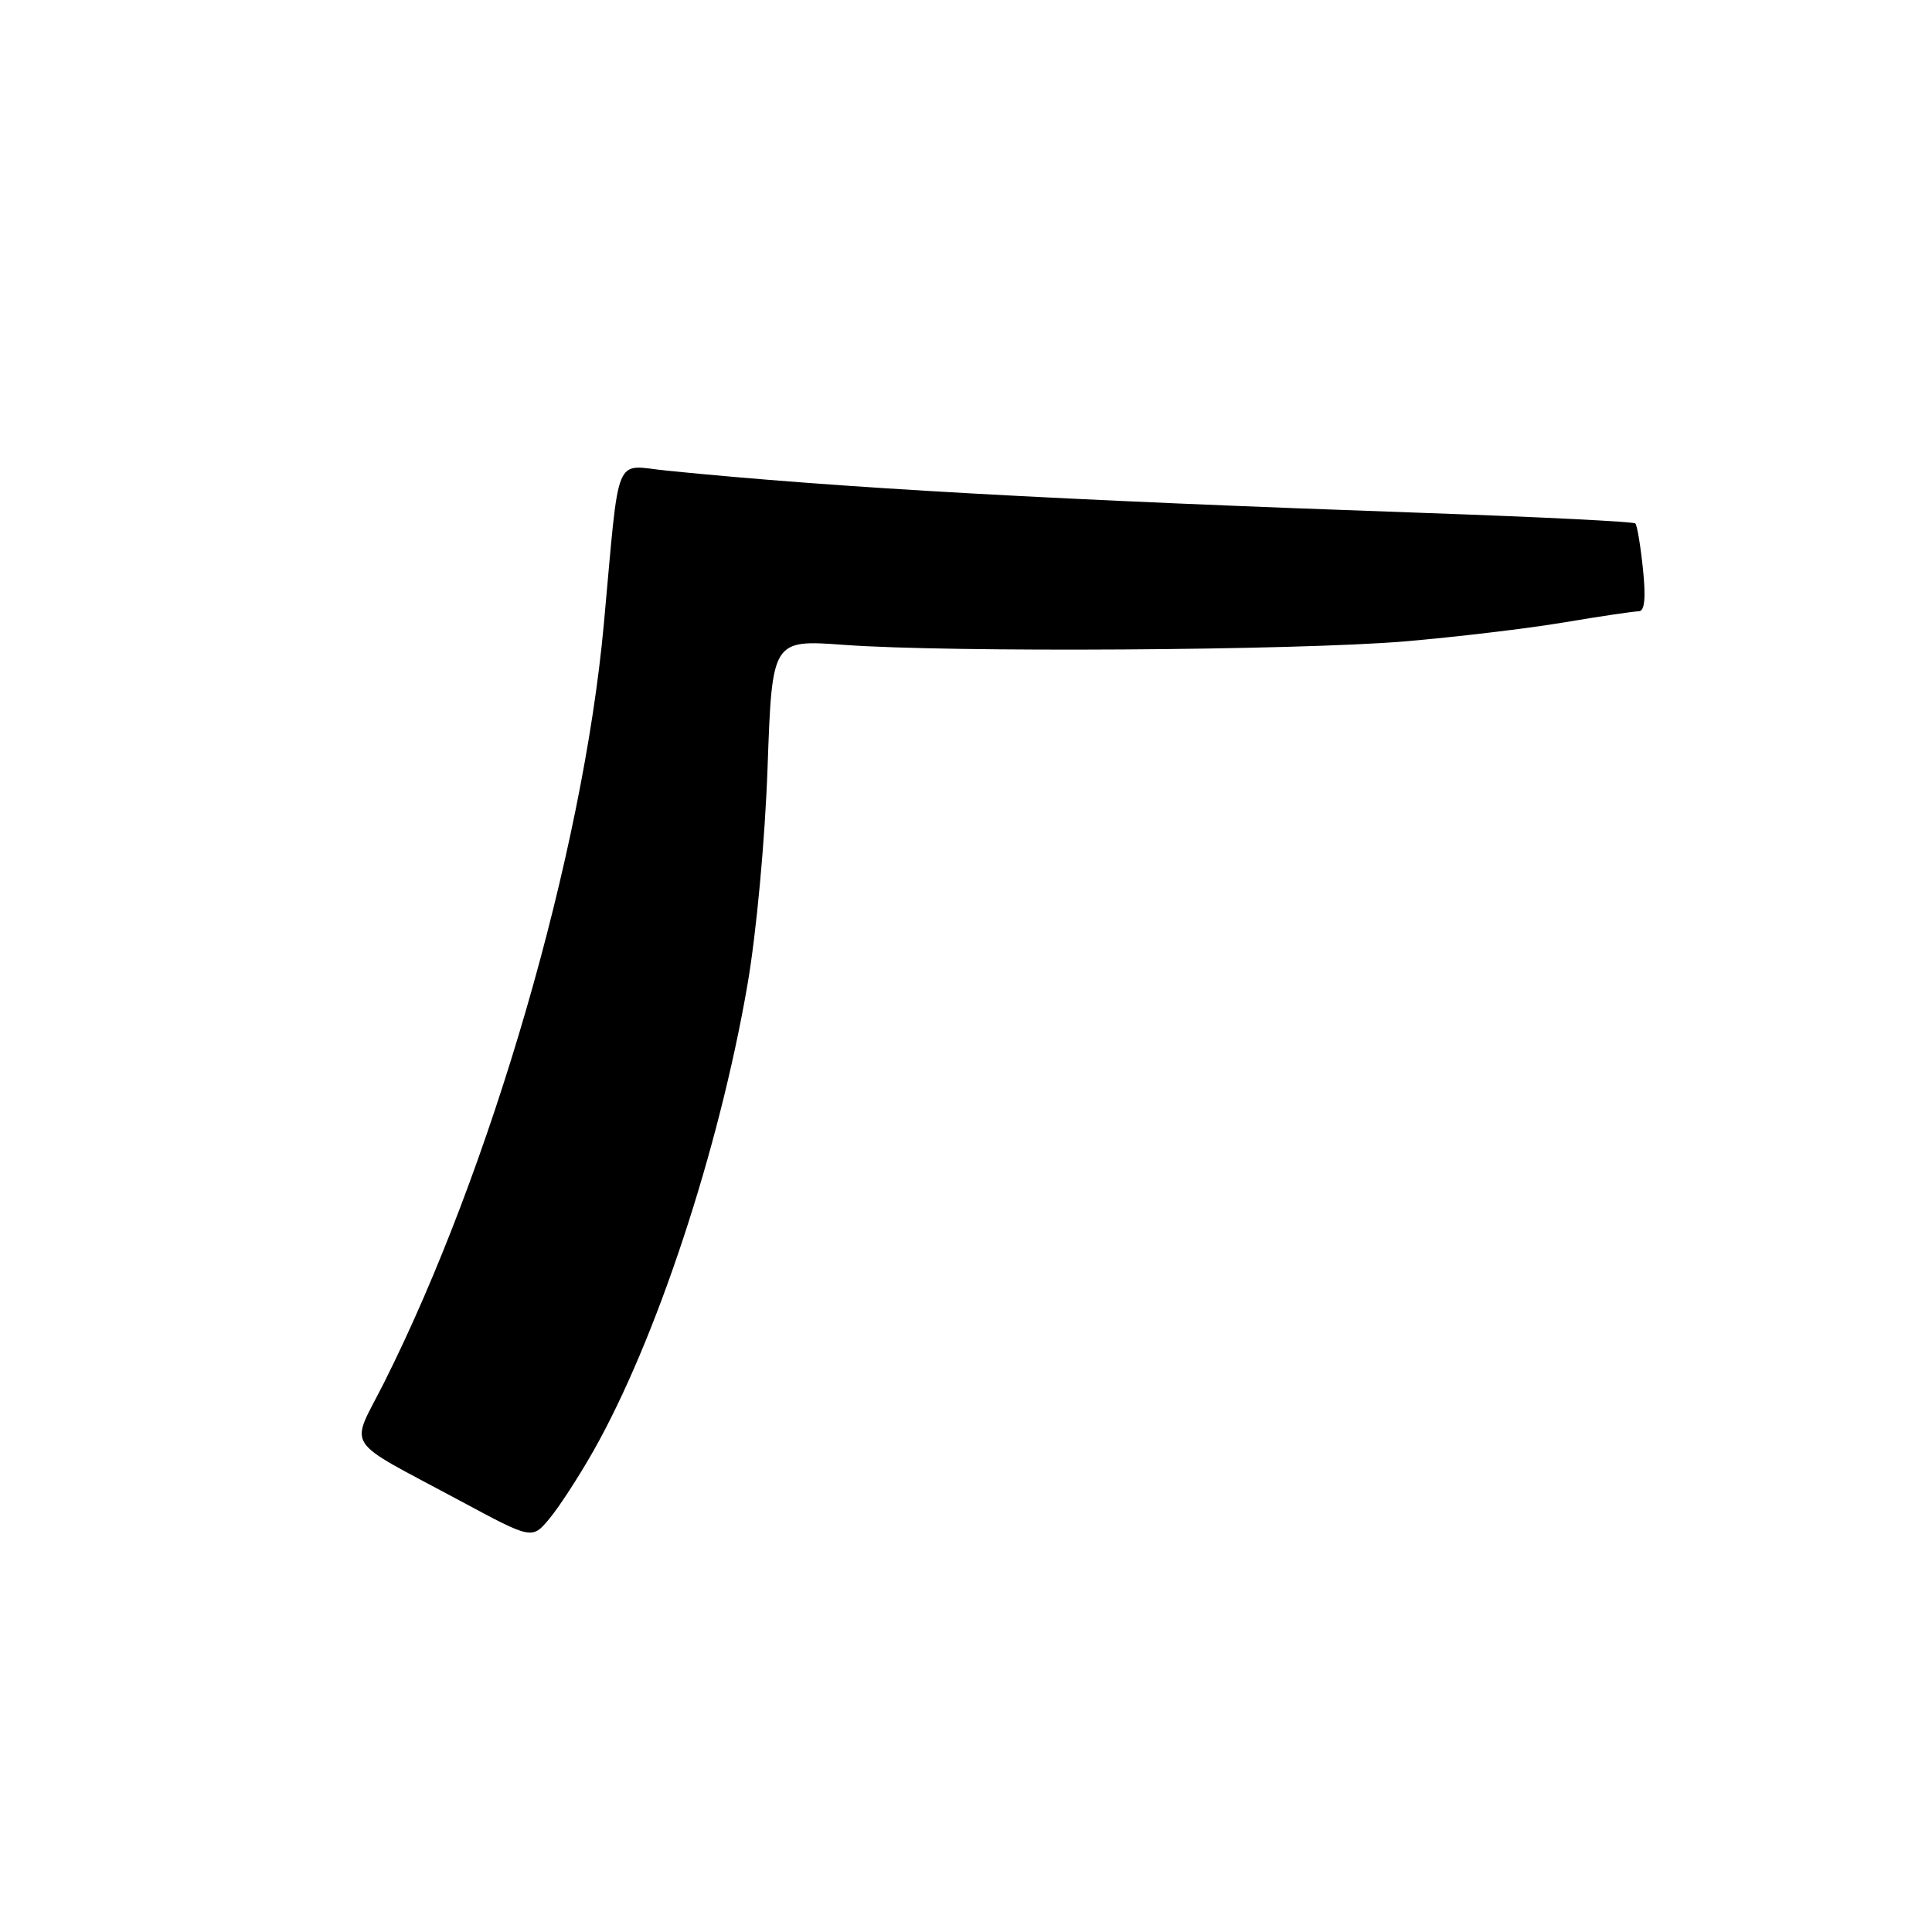 <?xml version="1.0" encoding="UTF-8" standalone="no"?>
<!DOCTYPE svg PUBLIC "-//W3C//DTD SVG 1.1//EN" "http://www.w3.org/Graphics/SVG/1.1/DTD/svg11.dtd" >
<svg xmlns="http://www.w3.org/2000/svg" xmlns:xlink="http://www.w3.org/1999/xlink" version="1.1" viewBox="0 0 256 256">
 <g >
 <path fill="currentColor"
d=" M 78.63 192.26 C 86.94 177.58 95.26 152.41 99.04 130.50 C 100.23 123.61 101.37 111.32 101.71 101.62 C 102.31 84.75 102.31 84.75 111.86 85.45 C 125.85 86.48 171.77 86.19 186.11 84.99 C 192.92 84.41 202.44 83.28 207.25 82.47 C 212.06 81.66 216.51 81.00 217.14 81.00 C 217.93 81.00 218.10 79.26 217.70 75.39 C 217.38 72.31 216.93 69.60 216.69 69.36 C 216.46 69.12 204.17 68.51 189.38 67.99 C 139.84 66.26 111.31 64.67 88.33 62.36 C 81.25 61.65 82.14 59.48 80.01 82.72 C 77.23 113.05 65.09 154.93 50.88 183.23 C 46.37 192.20 45.19 190.38 61.00 198.88 C 70.50 203.99 70.50 203.99 72.79 201.24 C 74.06 199.73 76.68 195.69 78.63 192.26 Z "/>
</g>
</svg>
